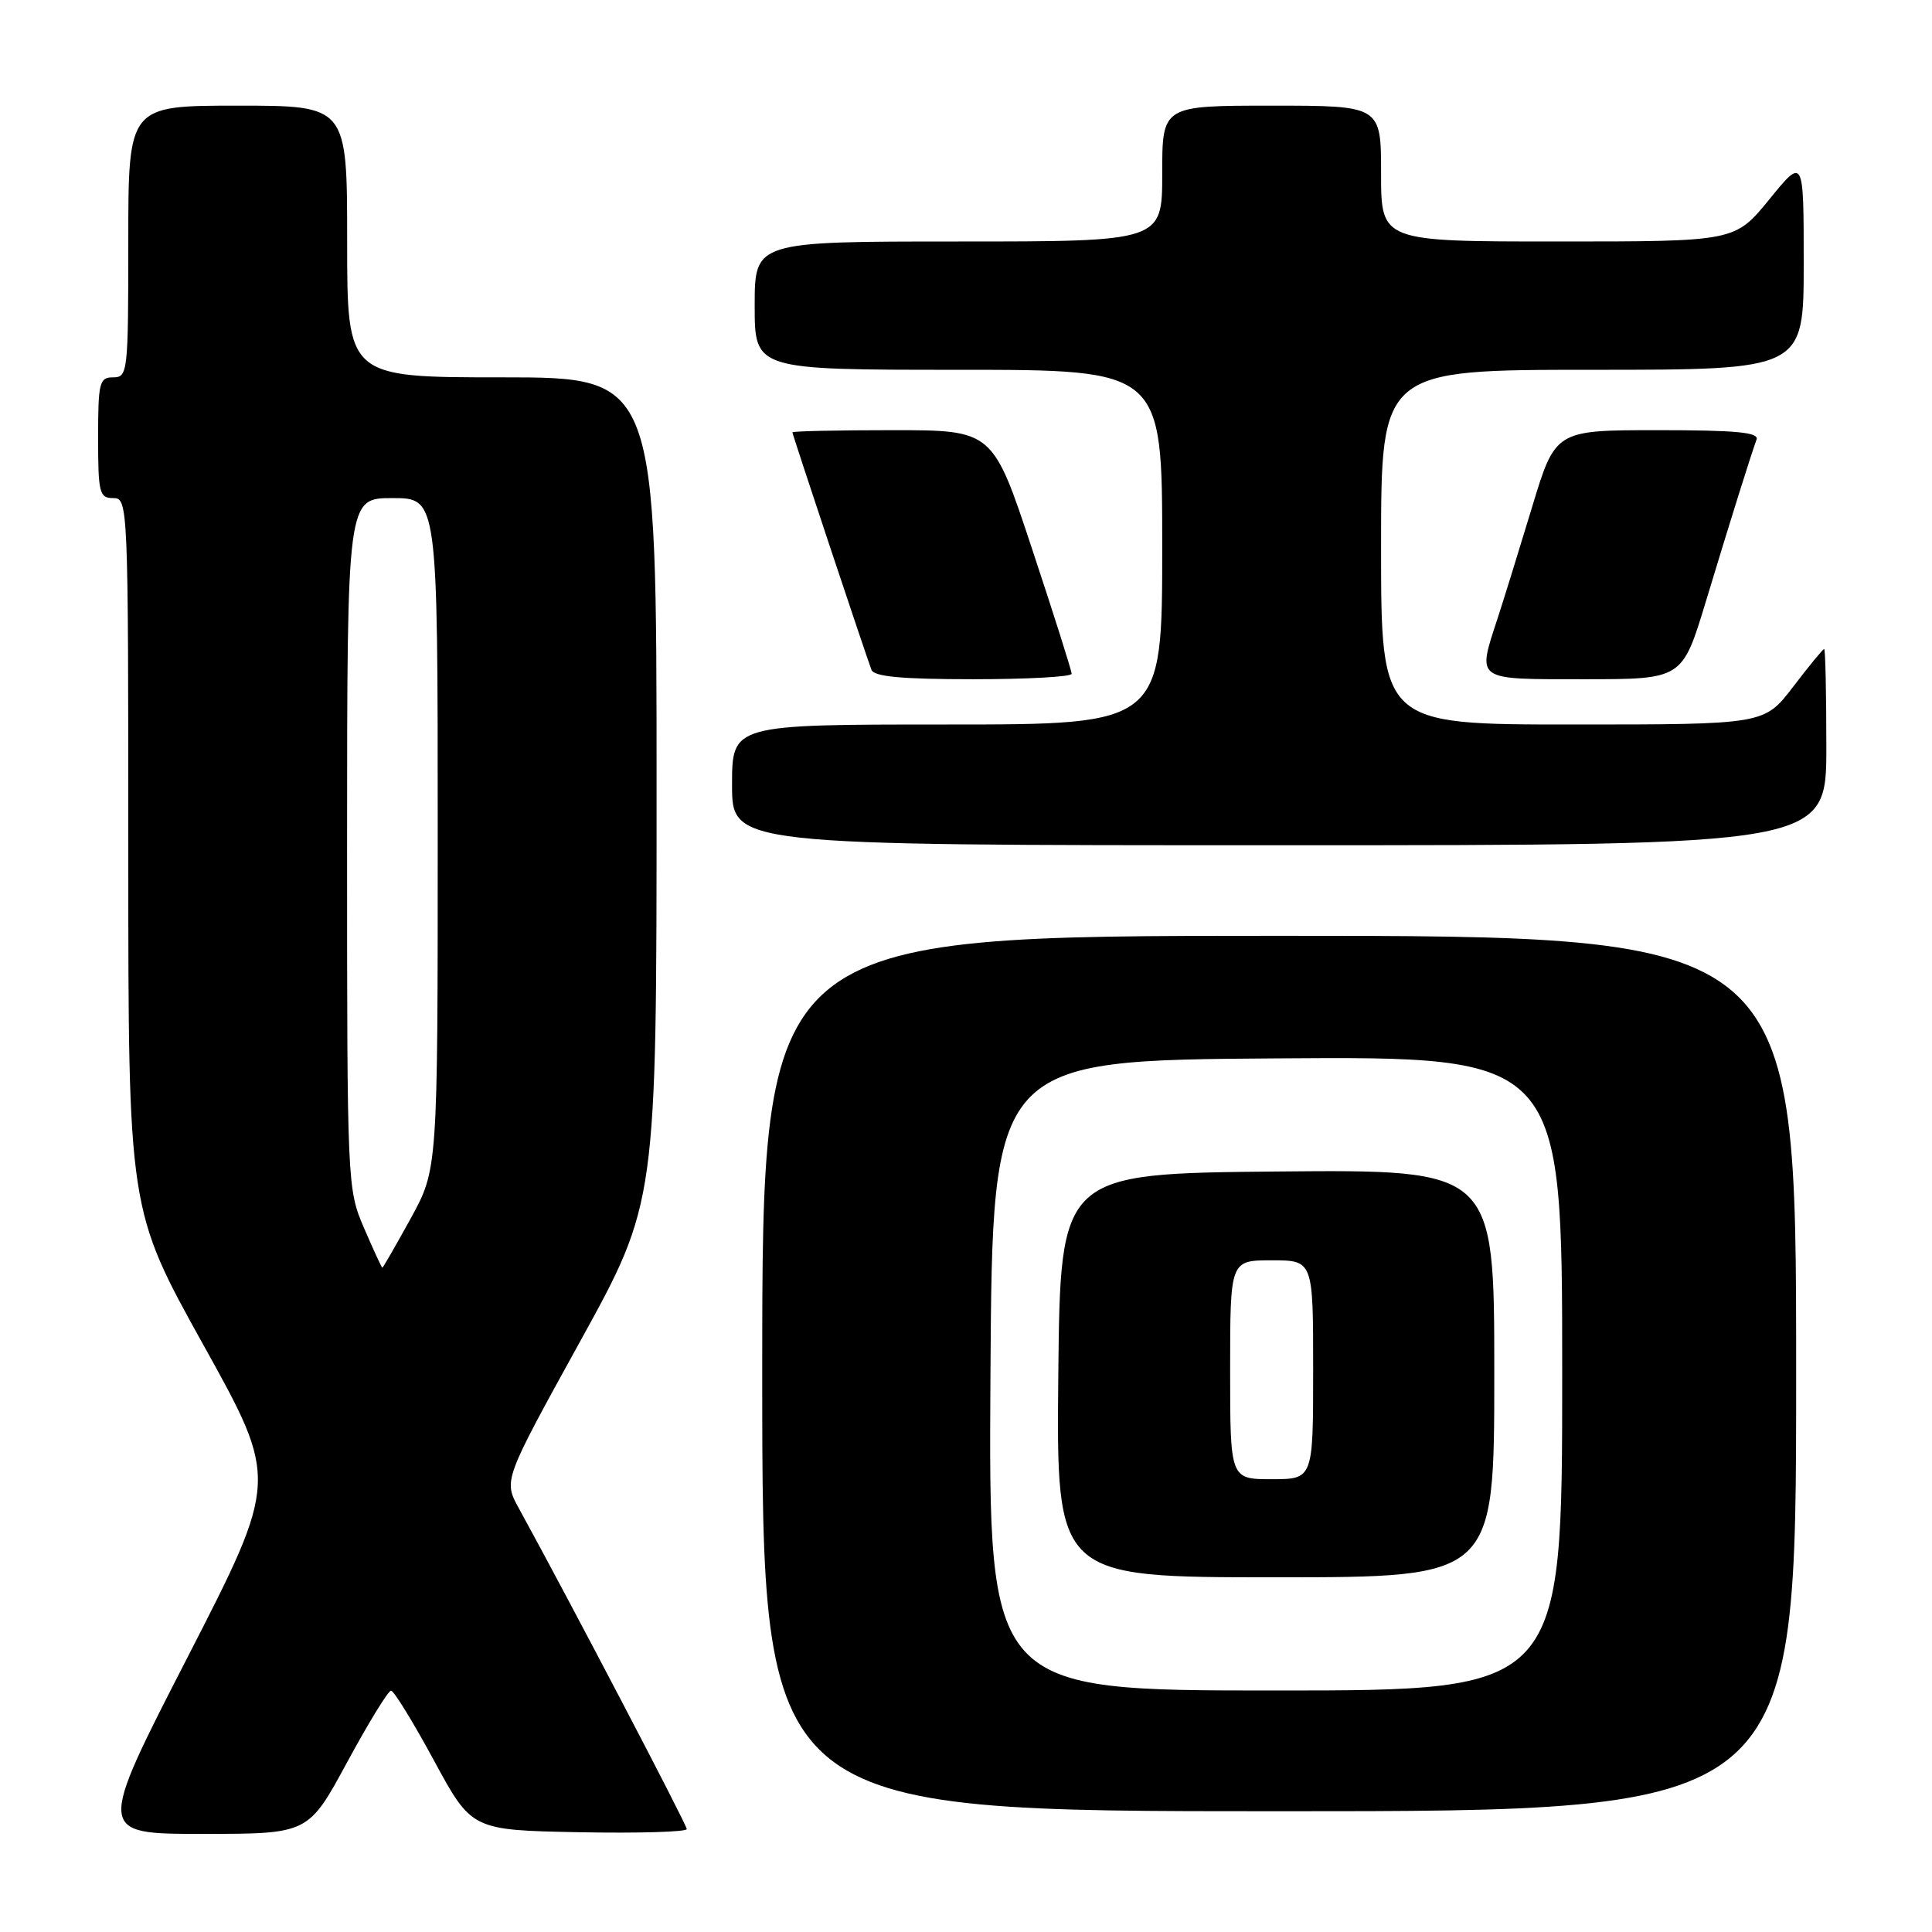 <?xml version="1.0" encoding="UTF-8" standalone="no"?>
<!DOCTYPE svg PUBLIC "-//W3C//DTD SVG 1.1//EN" "http://www.w3.org/Graphics/SVG/1.1/DTD/svg11.dtd" >
<svg xmlns="http://www.w3.org/2000/svg" xmlns:xlink="http://www.w3.org/1999/xlink" version="1.1" viewBox="0 0 256 256">
 <g >
 <path fill="currentColor"
d=" M 46.00 233.50 C 48.83 228.28 51.44 224.01 51.82 224.02 C 52.19 224.03 54.75 228.19 57.50 233.27 C 62.50 242.50 62.50 242.50 76.75 242.78 C 84.59 242.93 91.00 242.74 91.00 242.36 C 91.00 241.77 75.42 212.00 68.73 199.82 C 66.72 196.15 66.72 196.15 76.86 177.76 C 87.00 159.37 87.00 159.37 87.00 104.68 C 87.00 50.00 87.00 50.00 66.50 50.00 C 46.00 50.00 46.00 50.00 46.00 32.00 C 46.00 14.00 46.00 14.00 31.50 14.00 C 17.00 14.00 17.00 14.00 17.00 32.00 C 17.00 49.33 16.93 50.00 15.00 50.00 C 13.17 50.00 13.00 50.67 13.00 58.00 C 13.00 65.33 13.17 66.00 15.00 66.00 C 16.97 66.00 17.00 66.67 17.00 113.15 C 17.00 160.30 17.00 160.30 26.95 178.21 C 36.90 196.11 36.90 196.11 24.87 219.56 C 12.83 243.00 12.83 243.00 26.85 243.00 C 40.86 243.00 40.86 243.00 46.00 233.50 Z  M 238.00 182.00 C 238.00 124.00 238.00 124.00 169.50 124.00 C 101.00 124.00 101.00 124.00 101.00 182.00 C 101.00 240.00 101.00 240.00 169.50 240.00 C 238.00 240.00 238.00 240.00 238.00 182.00 Z  M 242.00 99.00 C 242.00 91.85 241.87 86.00 241.71 86.00 C 241.54 86.00 239.70 88.25 237.60 91.00 C 233.78 96.00 233.78 96.00 208.39 96.00 C 183.00 96.00 183.00 96.00 183.00 72.50 C 183.00 49.00 183.00 49.00 211.00 49.00 C 239.00 49.00 239.00 49.00 239.00 34.91 C 239.00 20.82 239.00 20.82 234.45 26.41 C 229.89 32.00 229.89 32.00 206.45 32.00 C 183.00 32.00 183.00 32.00 183.00 23.00 C 183.00 14.00 183.00 14.00 168.50 14.00 C 154.00 14.00 154.00 14.00 154.00 23.00 C 154.00 32.00 154.00 32.00 127.00 32.00 C 100.00 32.00 100.00 32.00 100.00 40.50 C 100.00 49.00 100.00 49.00 127.00 49.00 C 154.00 49.00 154.00 49.00 154.00 72.50 C 154.00 96.00 154.00 96.00 125.50 96.00 C 97.00 96.00 97.00 96.00 97.00 104.00 C 97.00 112.00 97.00 112.00 169.50 112.00 C 242.00 112.00 242.00 112.00 242.00 99.00 Z  M 142.00 89.28 C 142.00 88.89 139.65 81.46 136.77 72.78 C 131.55 57.00 131.55 57.00 118.27 57.00 C 110.97 57.00 105.00 57.13 105.00 57.29 C 105.00 57.58 114.60 86.42 115.47 88.75 C 115.81 89.66 119.46 90.00 128.97 90.00 C 136.14 90.00 142.00 89.68 142.00 89.28 Z  M 226.02 79.75 C 229.34 68.77 232.01 60.27 232.75 58.25 C 233.11 57.29 230.08 57.00 219.65 57.00 C 206.09 57.00 206.09 57.00 202.99 67.25 C 201.28 72.89 199.24 79.49 198.44 81.93 C 195.72 90.28 195.32 90.00 209.96 90.00 C 222.91 90.00 222.91 90.00 226.02 79.75 Z  M 48.24 162.73 C 46.01 157.55 45.99 157.02 45.99 111.75 C 46.00 66.00 46.00 66.00 52.00 66.00 C 58.00 66.00 58.00 66.00 58.00 110.47 C 58.00 154.93 58.00 154.93 54.41 161.47 C 52.43 165.06 50.75 167.99 50.66 167.98 C 50.57 167.97 49.48 165.61 48.24 162.73 Z  M 131.24 182.25 C 131.50 140.50 131.50 140.50 169.25 140.24 C 207.00 139.98 207.00 139.98 207.00 181.99 C 207.00 224.00 207.00 224.00 168.99 224.00 C 130.98 224.00 130.98 224.00 131.24 182.25 Z  M 198.00 181.98 C 198.00 154.97 198.00 154.97 169.25 155.23 C 140.50 155.50 140.50 155.50 140.23 182.25 C 139.97 209.00 139.97 209.00 168.98 209.00 C 198.00 209.00 198.00 209.00 198.00 181.98 Z  M 163.00 181.50 C 163.00 167.00 163.00 167.00 168.50 167.00 C 174.00 167.00 174.00 167.00 174.00 181.50 C 174.00 196.00 174.00 196.00 168.50 196.00 C 163.00 196.00 163.00 196.00 163.00 181.50 Z "/>
</g>
</svg>